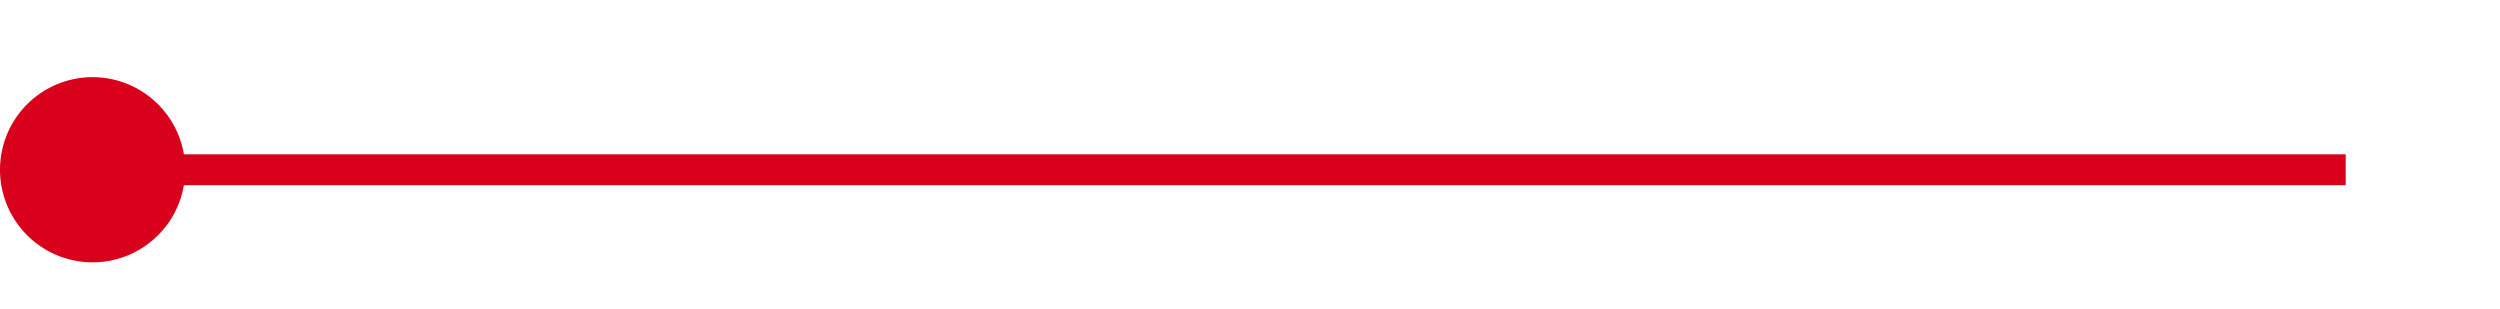 ﻿<?xml version="1.0" encoding="utf-8"?>
<svg version="1.1" xmlns:xlink="http://www.w3.org/1999/xlink" width="81px" height="10px" preserveAspectRatio="xMinYMid meet" viewBox="119 488  81 8" xmlns="http://www.w3.org/2000/svg">
  <path d="M 120 492.5  L 195 492.5  " stroke-width="1" stroke="#d9001b" fill="none" />
  <path d="M 122 489.5  A 3 3 0 0 0 119 492.5 A 3 3 0 0 0 122 495.5 A 3 3 0 0 0 125 492.5 A 3 3 0 0 0 122 489.5 Z " fill-rule="nonzero" fill="#d9001b" stroke="none" />
</svg>